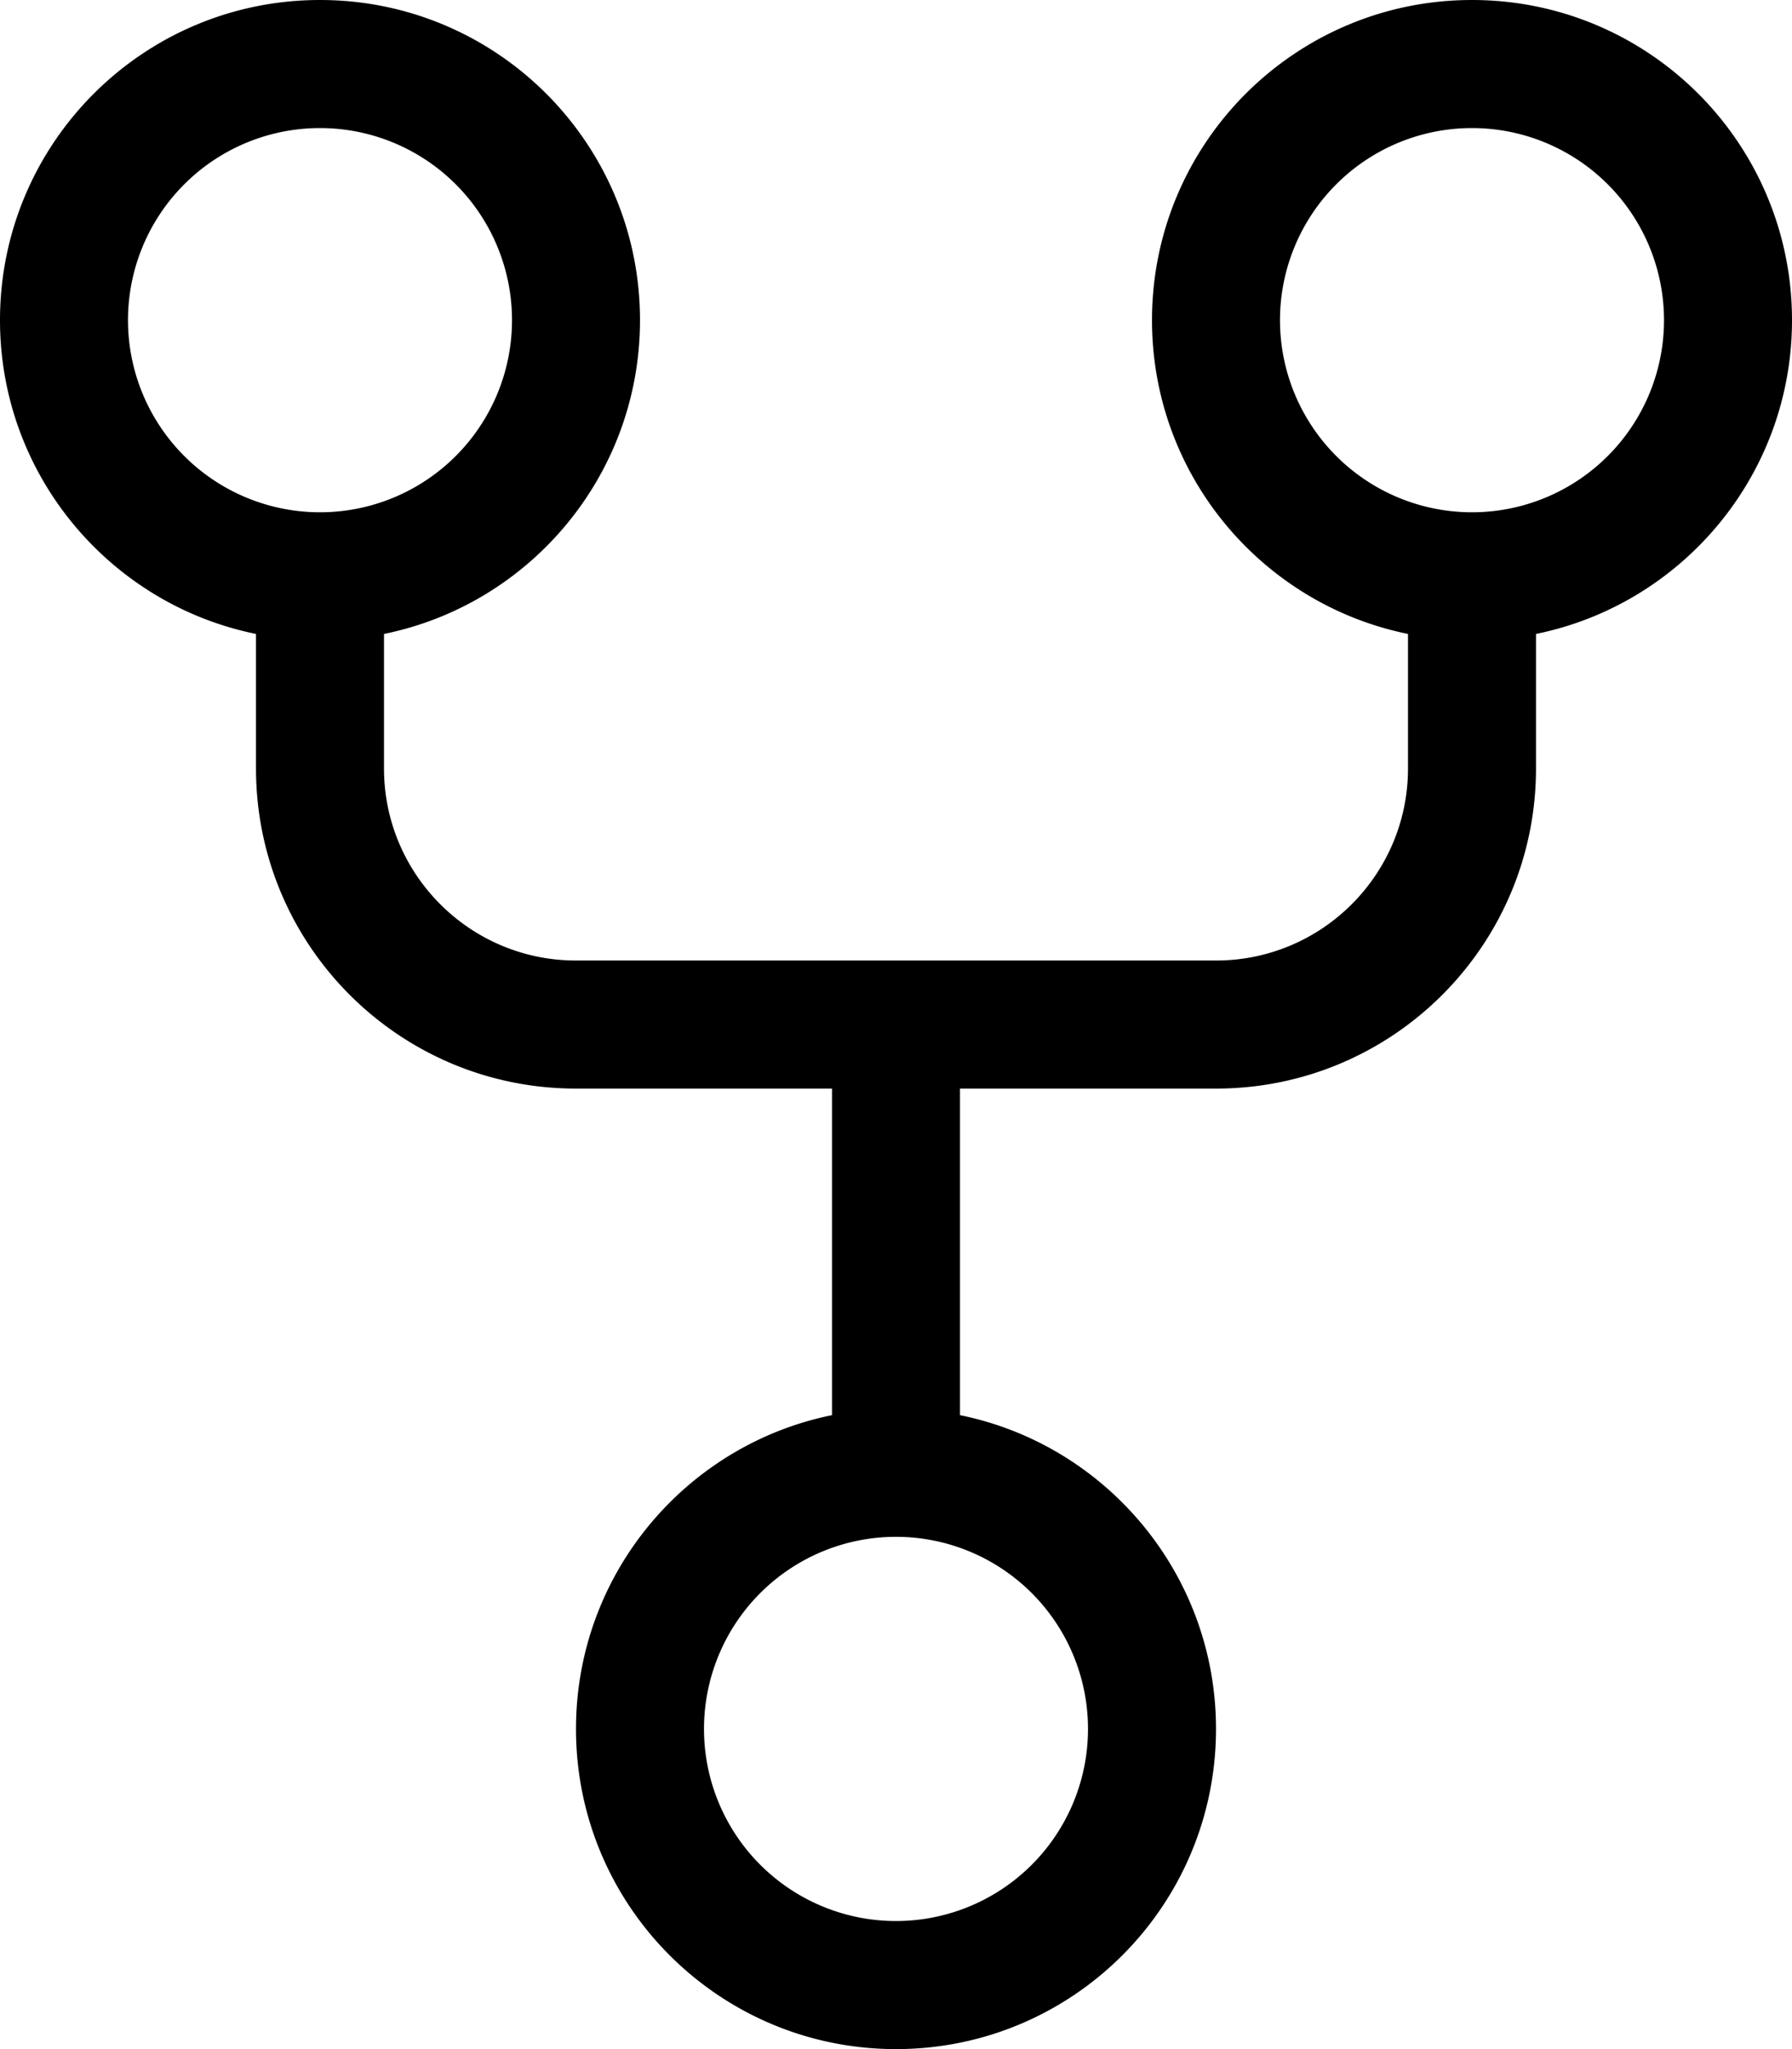 <svg fill="currentColor" xmlns="http://www.w3.org/2000/svg" viewBox="0 0 448 512"><!--! Font Awesome Pro 6.4.0 by @fontawesome - https://fontawesome.com License - https://fontawesome.com/license (Commercial License) Copyright 2023 Fonticons, Inc. --><path d="M80 128a48 48 0 1 0 0-96 48 48 0 1 0 0 96zm80-48c0 38.7-27.5 71-64 78.4V192c0 26.5 21.5 48 48 48H304c26.5 0 48-21.5 48-48V158.4c-36.5-7.4-64-39.7-64-78.4c0-44.2 35.8-80 80-80s80 35.8 80 80c0 38.7-27.5 71-64 78.4V192c0 44.2-35.8 80-80 80H240v81.6c36.5 7.4 64 39.7 64 78.4c0 44.2-35.8 80-80 80s-80-35.8-80-80c0-38.7 27.5-71 64-78.4V272H144c-44.2 0-80-35.8-80-80V158.4C27.5 151 0 118.7 0 80C0 35.8 35.8 0 80 0s80 35.8 80 80zm64 304a48 48 0 1 0 0 96 48 48 0 1 0 0-96zM416 80a48 48 0 1 0 -96 0 48 48 0 1 0 96 0z"/></svg>